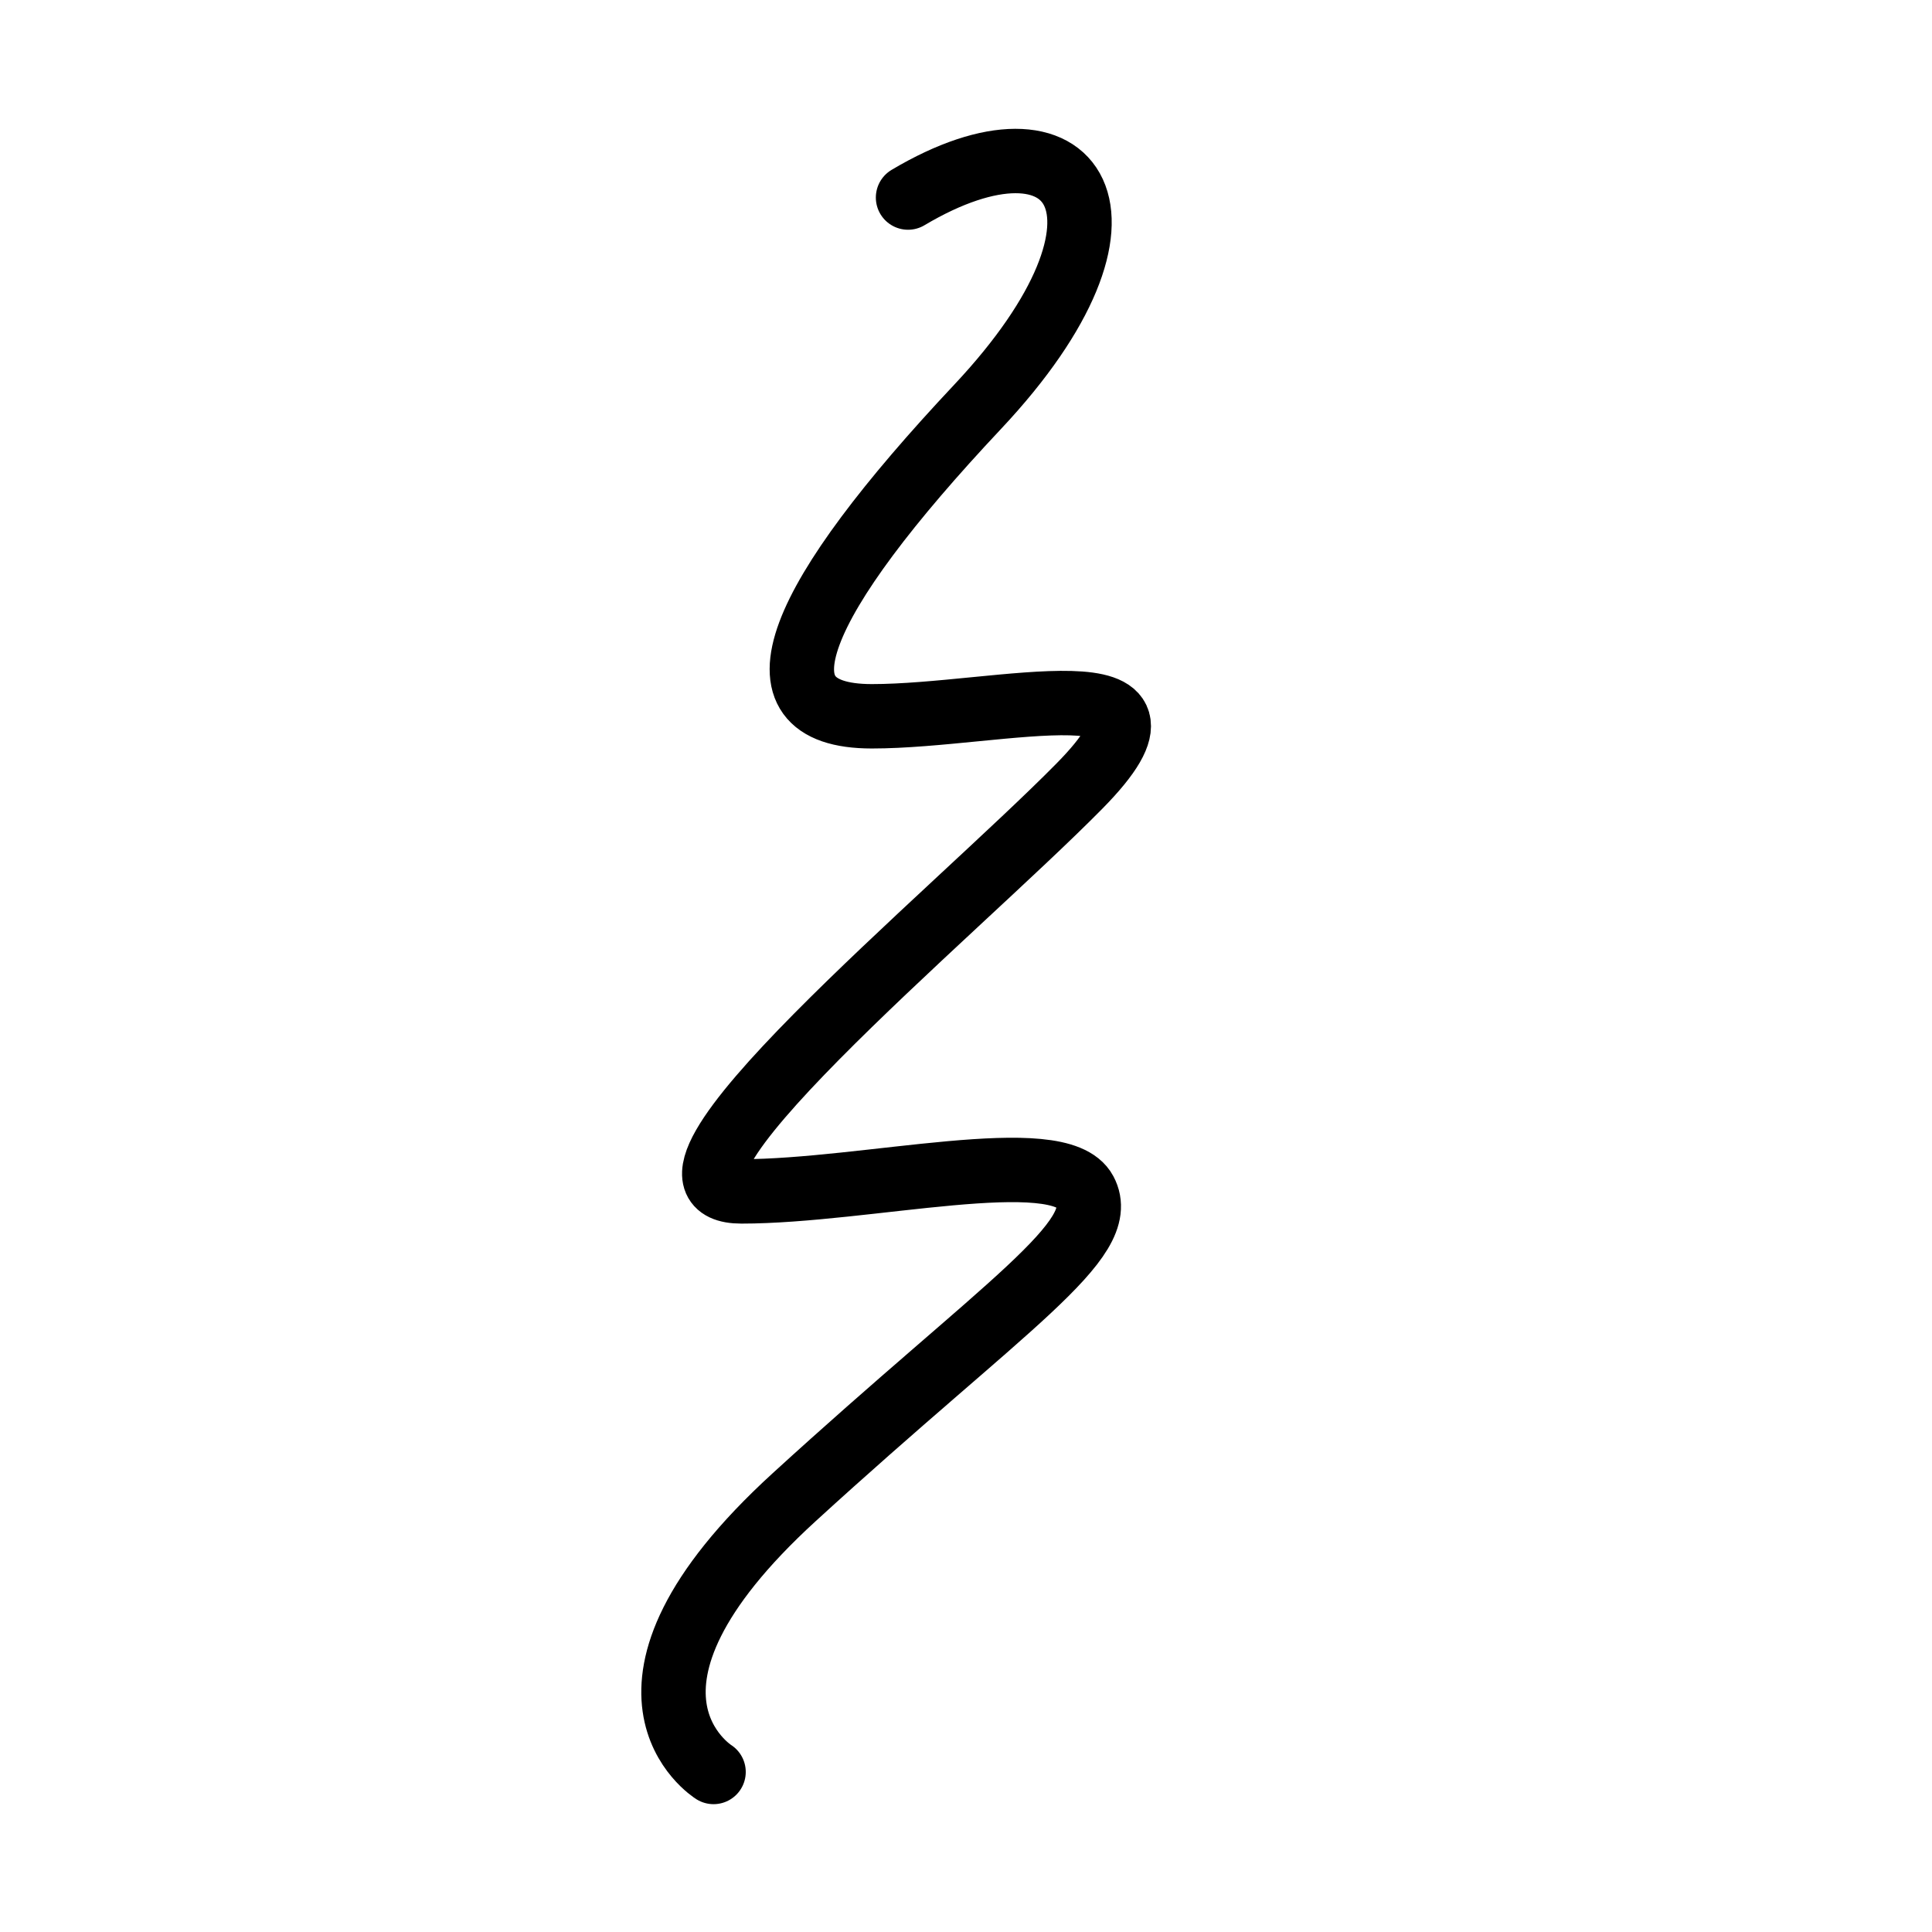 <svg id="Layer_40" data-name="Layer 40" xmlns="http://www.w3.org/2000/svg" viewBox="0 0 120 120"><defs><style>.cls-1{fill:none;stroke:#000;stroke-linecap:round;stroke-linejoin:round;stroke-width:4px;}</style></defs><path class="cls-1" d="M56.4,12.27c10.46-6.22,15.52,1.08,4.32,13S46.25,44.49,54.15,44.49s20.73-3.62,12.9,4.33S38.32,74,46.05,74s19.74-3,21.34,0-4.94,7-18.07,19-5,17.06-5,17.06"/></svg>